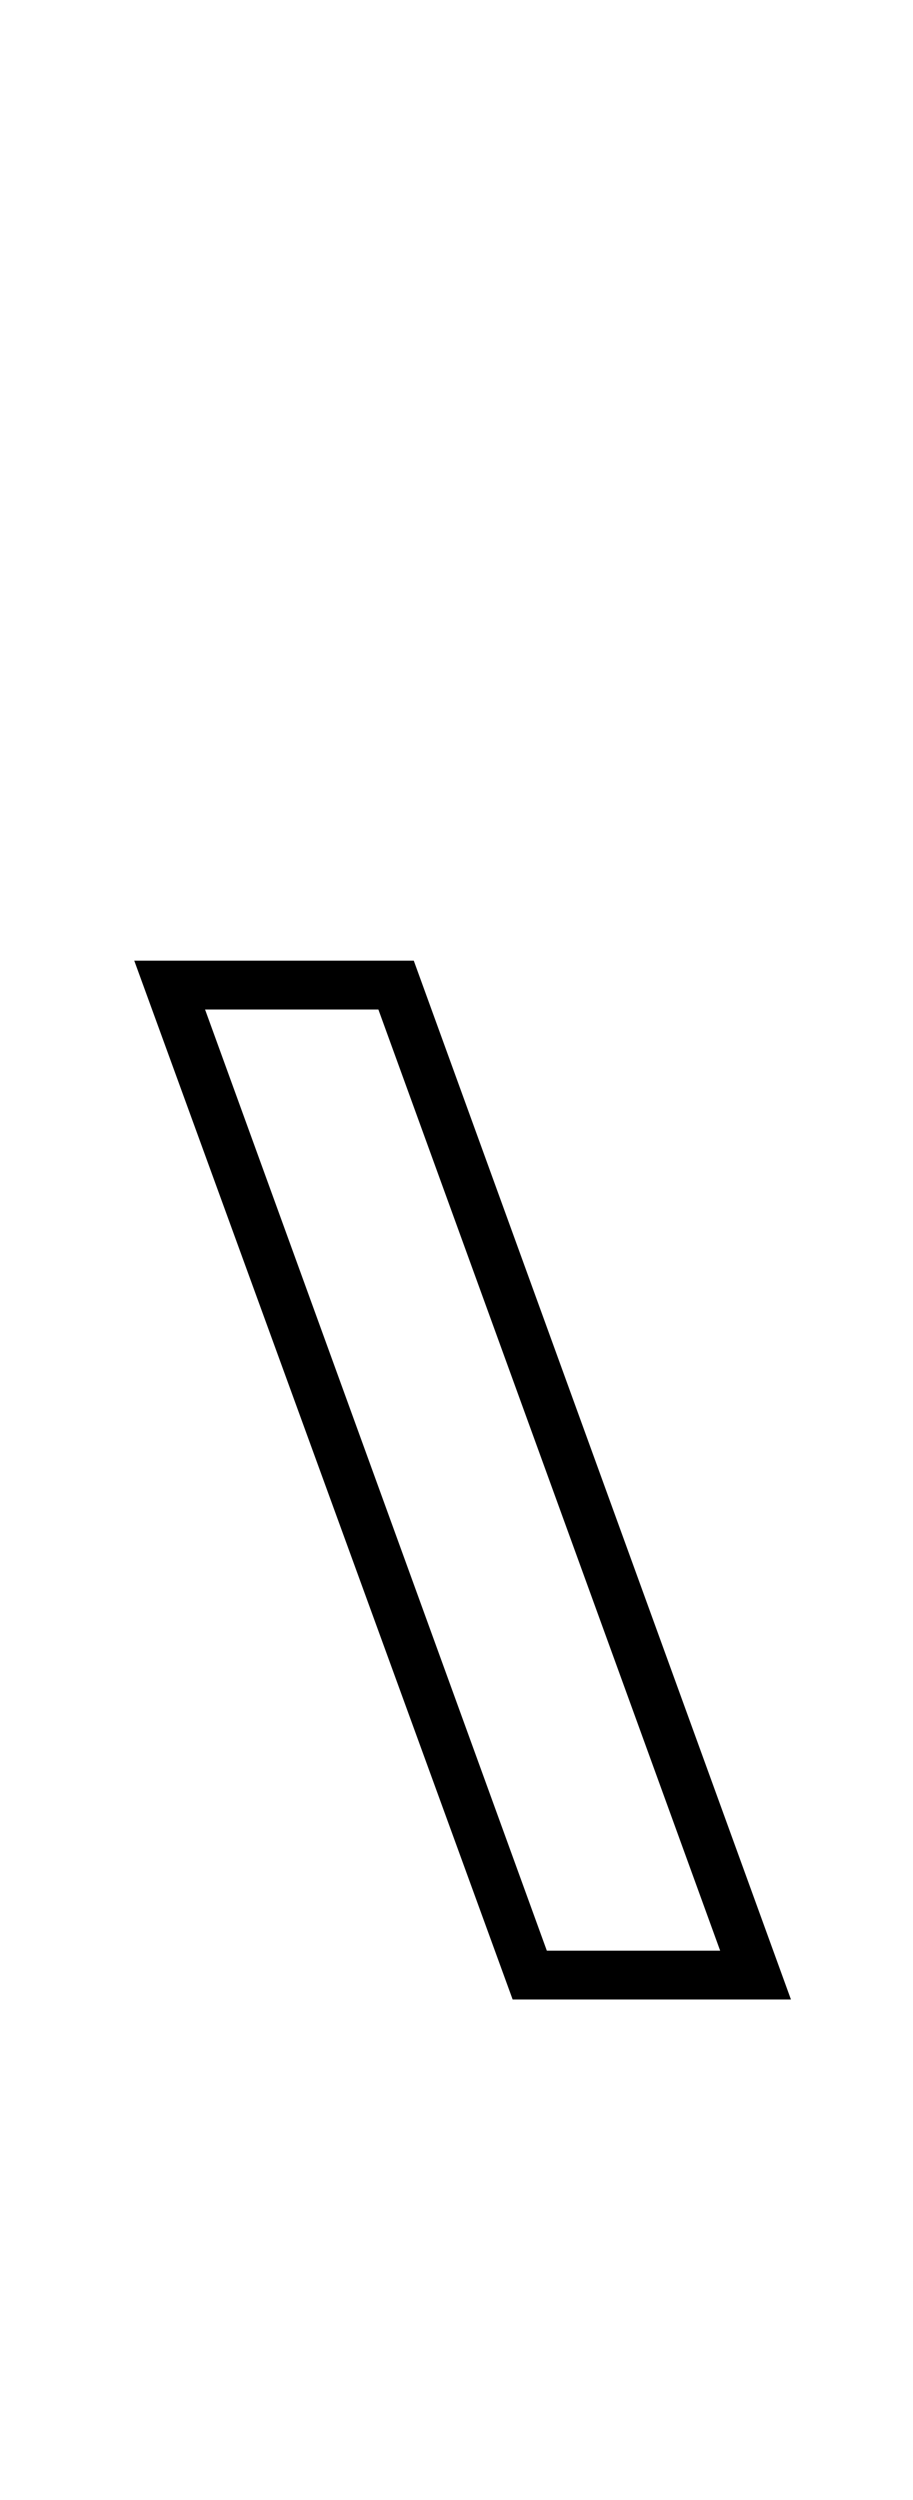 <?xml version="1.0" standalone="no"?>
<!DOCTYPE svg PUBLIC "-//W3C//DTD SVG 1.1//EN" "http://www.w3.org/Graphics/SVG/1.1/DTD/svg11.dtd" >
<svg xmlns="http://www.w3.org/2000/svg" xmlns:xlink="http://www.w3.org/1999/xlink" version="1.1" viewBox="-10 0 748 2048">
  <g transform="matrix(1 0 0 -1 0 1638)">
   <path fill="currentColor"
d="M100 851h229l309 -851h-228zM580 40l-280 771h-142l280 -771h142z" />
  </g>

</svg>
